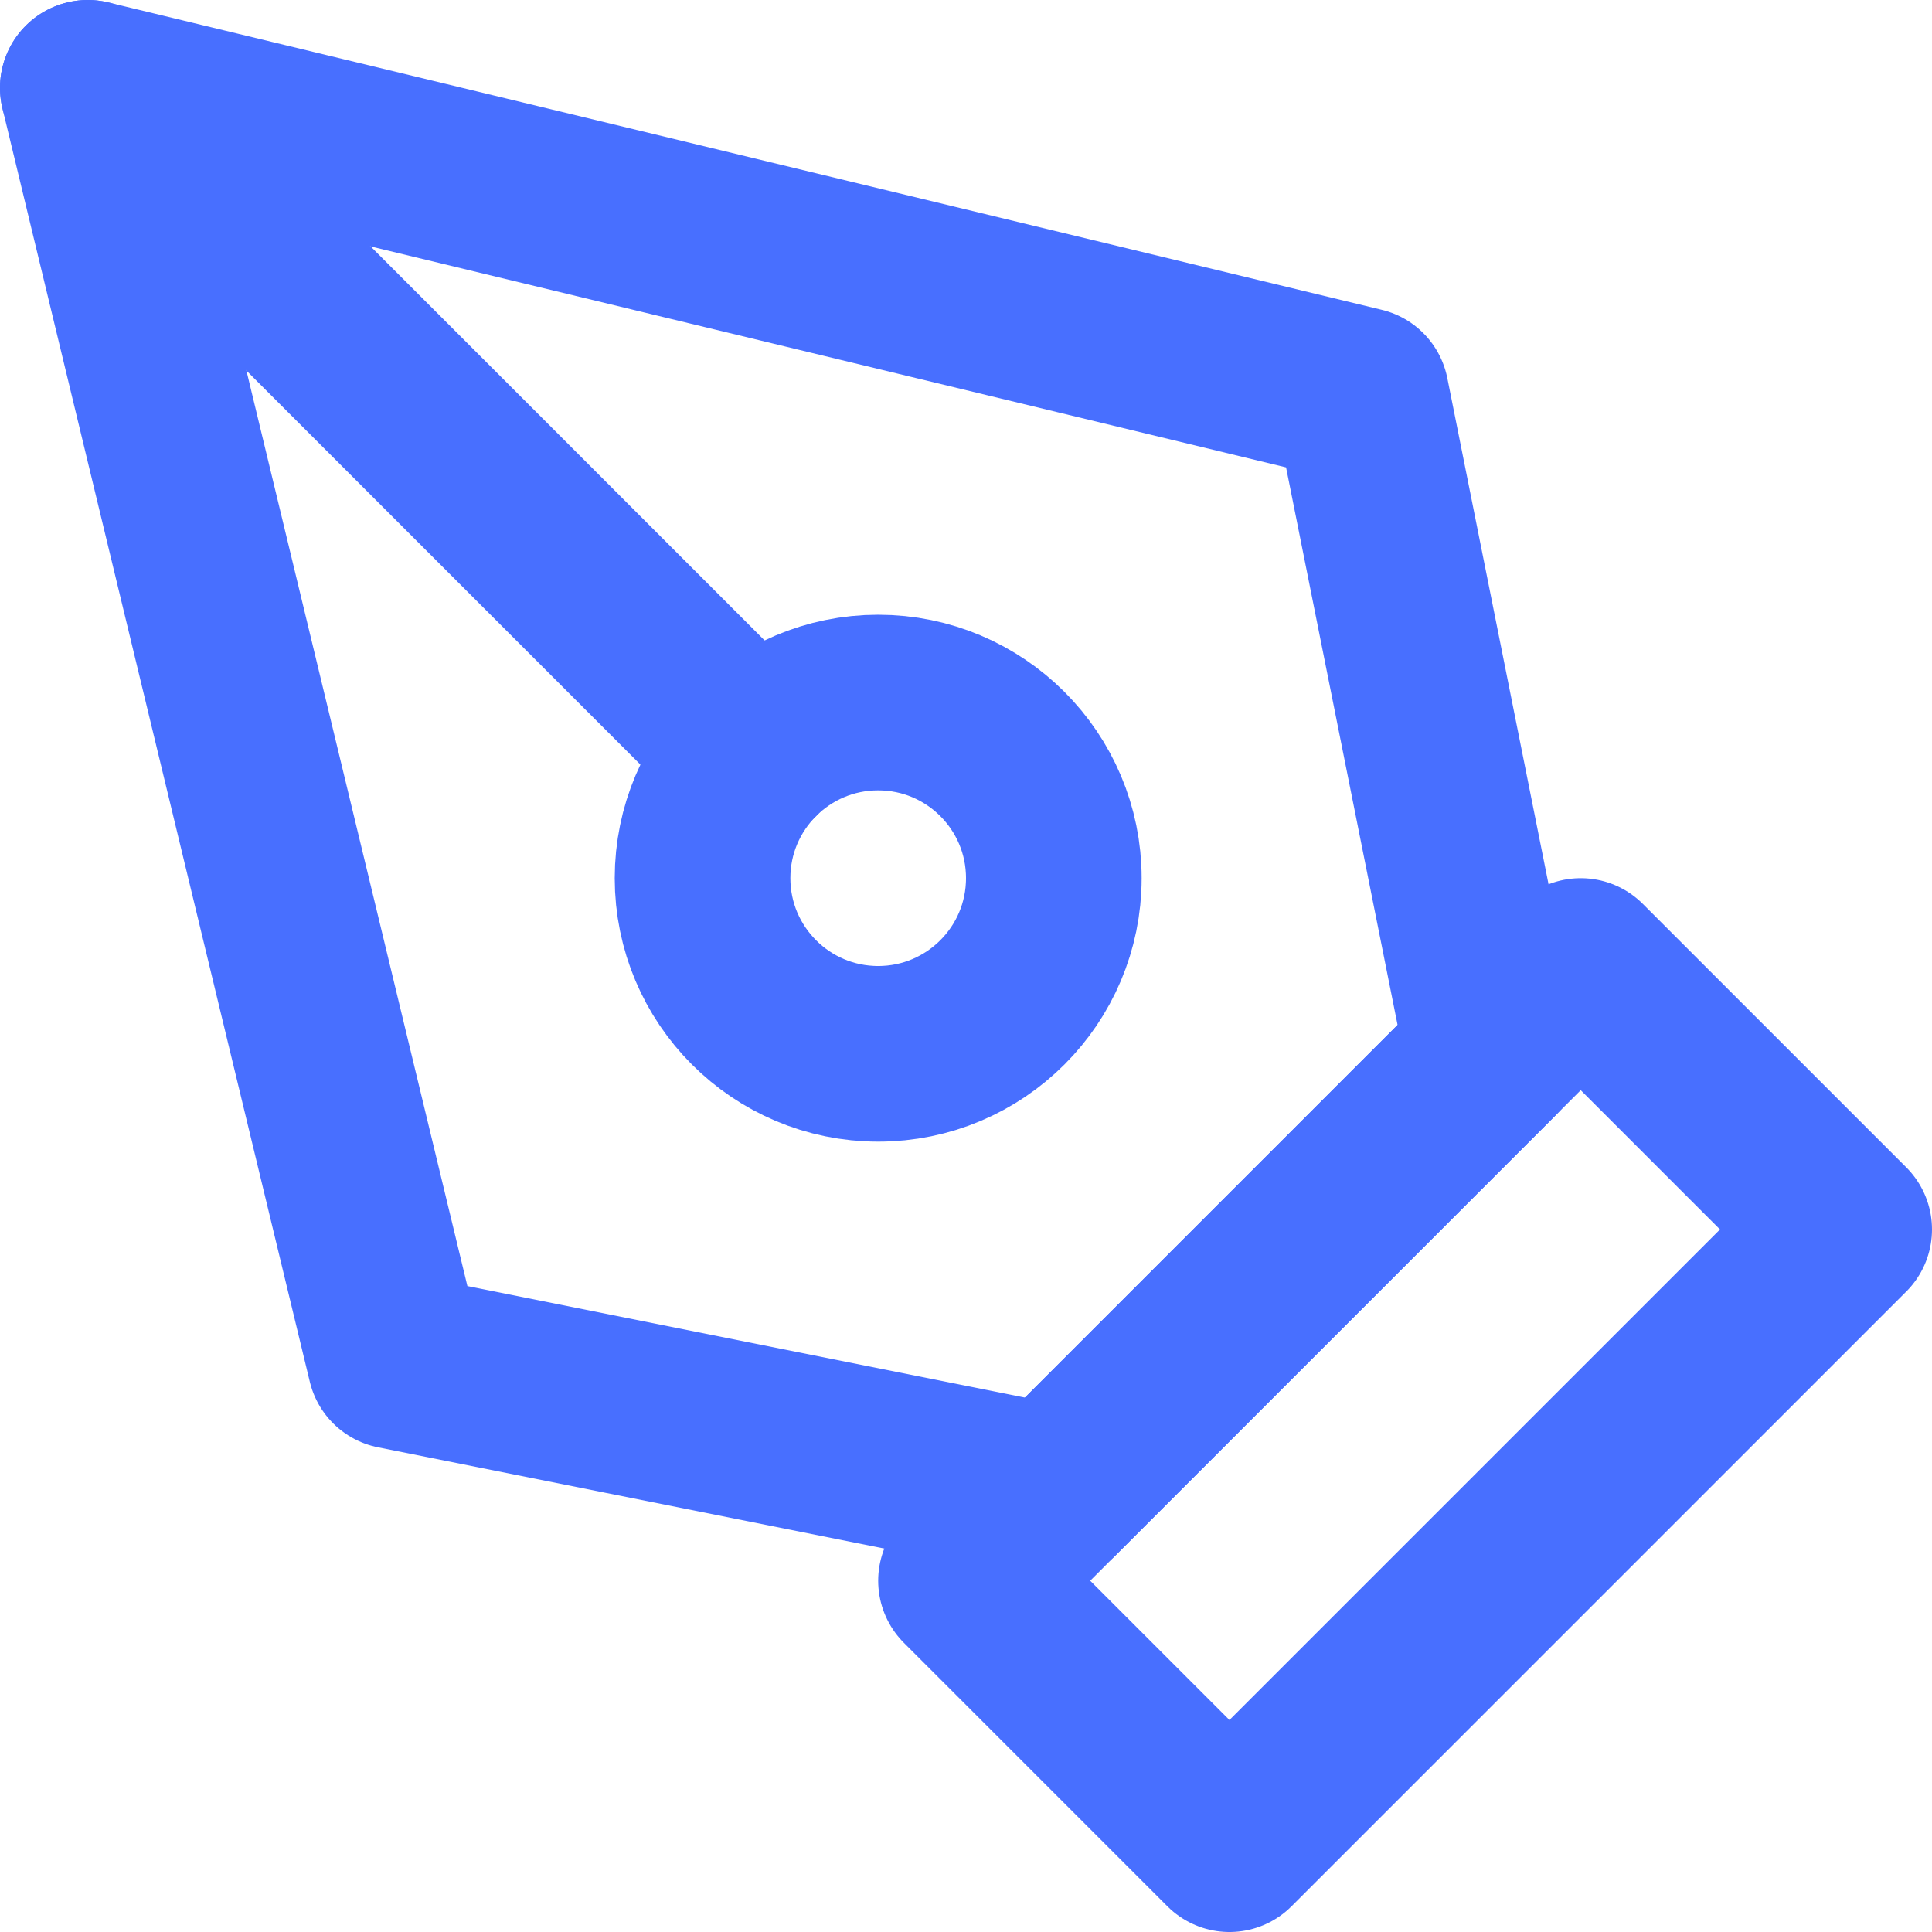 <?xml version="1.0" encoding="UTF-8"?>
<svg width="22px" height="22px" viewBox="0 0 22 22" version="1.1" xmlns="http://www.w3.org/2000/svg" xmlns:xlink="http://www.w3.org/1999/xlink">
    <!-- Generator: Sketch 51.3 (57544) - http://www.bohemiancoding.com/sketch -->
    <title>sign</title>
    <desc>Created with Sketch.</desc>
    <defs></defs>
    <g id="Page-1" stroke="none" stroke-width="1" fill="none" fill-rule="evenodd" stroke-linecap="round" stroke-linejoin="round">
        <g id="sign" transform="translate(1, 1)" stroke="#486FFF" stroke-width="2">
            <polygon id="Shape" points="10 17 17 10 20 13 13 20"></polygon>
            <polygon id="Shape" points="16 11 14.5 3.5 0 0 3.5 14.5 11 16"></polygon>
            <path d="M0,0 L7.586,7.586" id="Shape"></path>
            <circle id="Oval" cx="9" cy="9" r="2"></circle>
        </g>
    </g>
</svg>